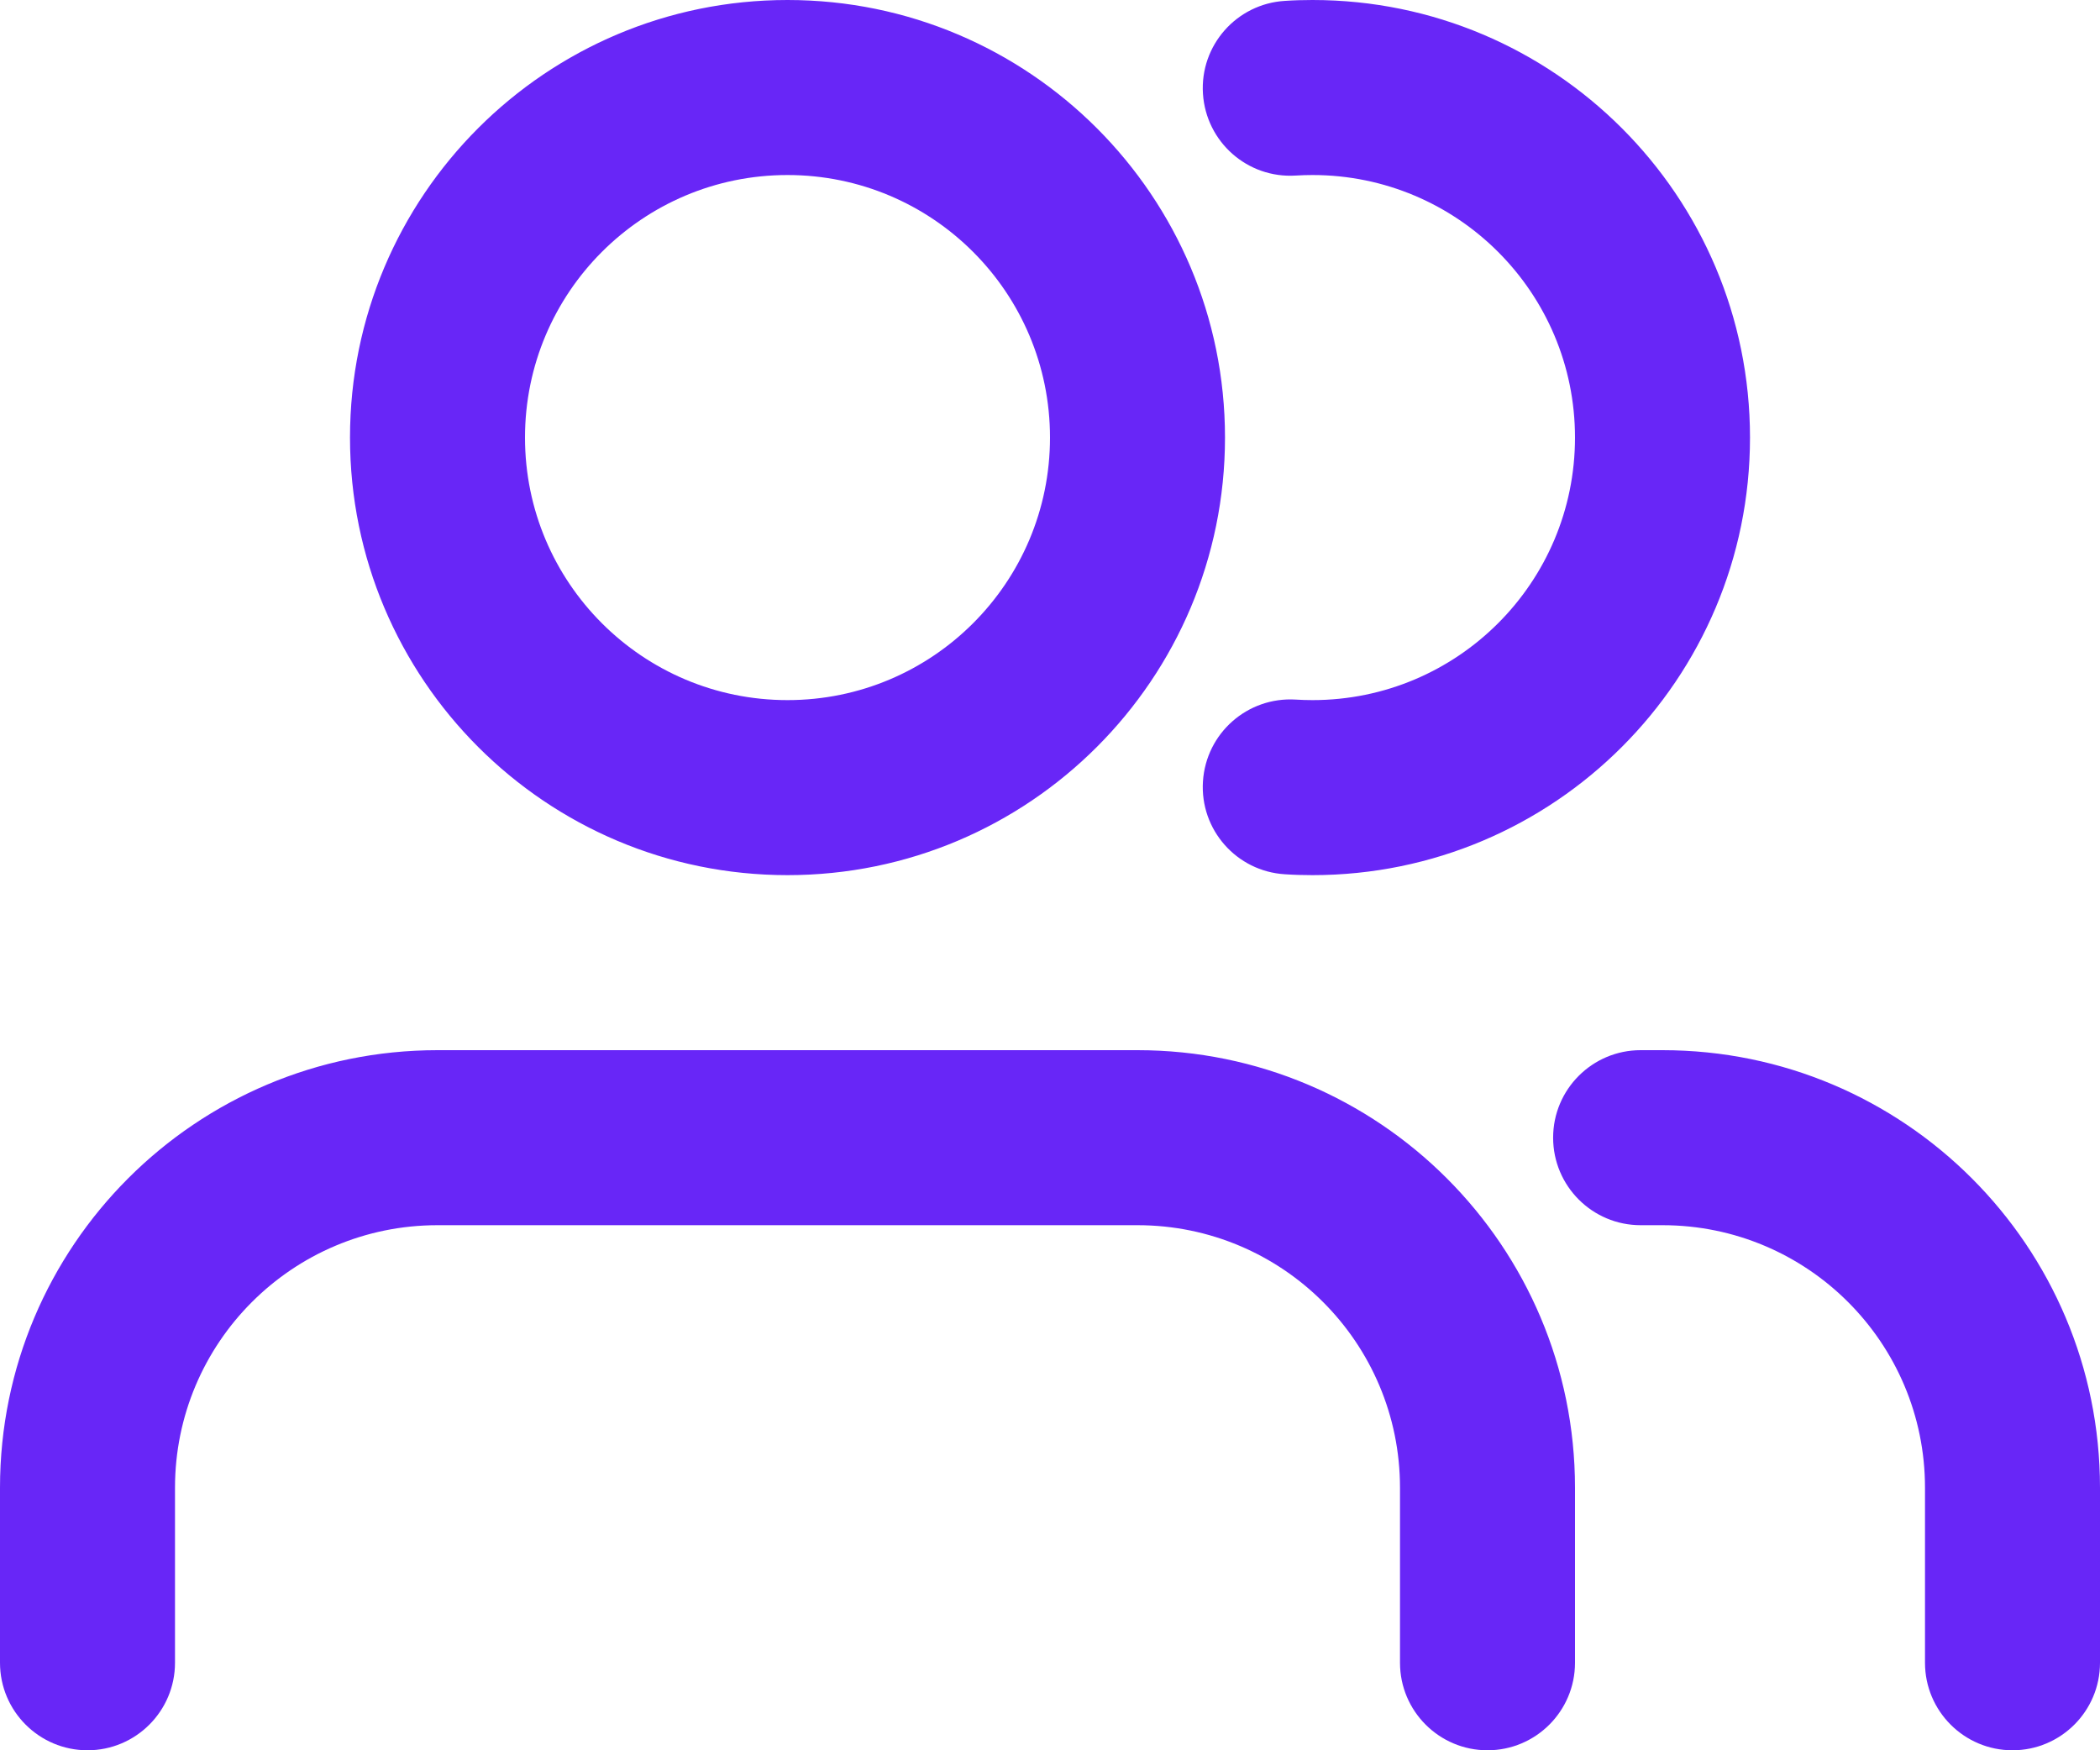 <svg width="24" height="20" viewBox="0 0 24 20" fill="none" xmlns="http://www.w3.org/2000/svg">
<path fill-rule="evenodd" clip-rule="evenodd" d="M9 2C7.343 2 6 3.343 6 5C6 6.657 7.343 8 9 8C10.657 8 12 6.657 12 5C12 3.343 10.657 2 9 2ZM4 5C4 2.239 6.239 0 9 0C11.761 0 14 2.239 14 5C14 7.761 11.761 10 9 10C6.239 10 4 7.761 4 5ZM15 2C14.936 2 14.872 2.002 14.809 2.006C14.257 2.041 13.783 1.622 13.748 1.07C13.713 0.519 14.132 0.044 14.684 0.01C14.788 0.003 14.894 0 15 0C17.761 0 20 2.239 20 5C20 7.761 17.761 10 15 10C14.894 10 14.788 9.997 14.684 9.99C14.132 9.956 13.713 9.481 13.748 8.93C13.783 8.378 14.257 7.96 14.809 7.994C14.872 7.998 14.936 8 15 8C16.657 8 18 6.657 18 5C18 3.343 16.657 2 15 2ZM5 14C3.343 14 2 15.343 2 17V19C2 19.552 1.552 20 1 20C0.448 20 0 19.552 0 19V17C0 14.239 2.239 12 5 12H13C15.761 12 18 14.239 18 17V19C18 19.552 17.552 20 17 20C16.448 20 16 19.552 16 19V17C16 15.343 14.657 14 13 14H5ZM17.75 13C17.75 12.448 18.198 12 18.75 12H19C21.761 12 24 14.239 24 17V19C24 19.552 23.552 20 23 20C22.448 20 22 19.552 22 19V17C22 15.343 20.657 14 19 14H18.75C18.198 14 17.75 13.552 17.75 13Z" fill="#6826F7"/>
</svg>
